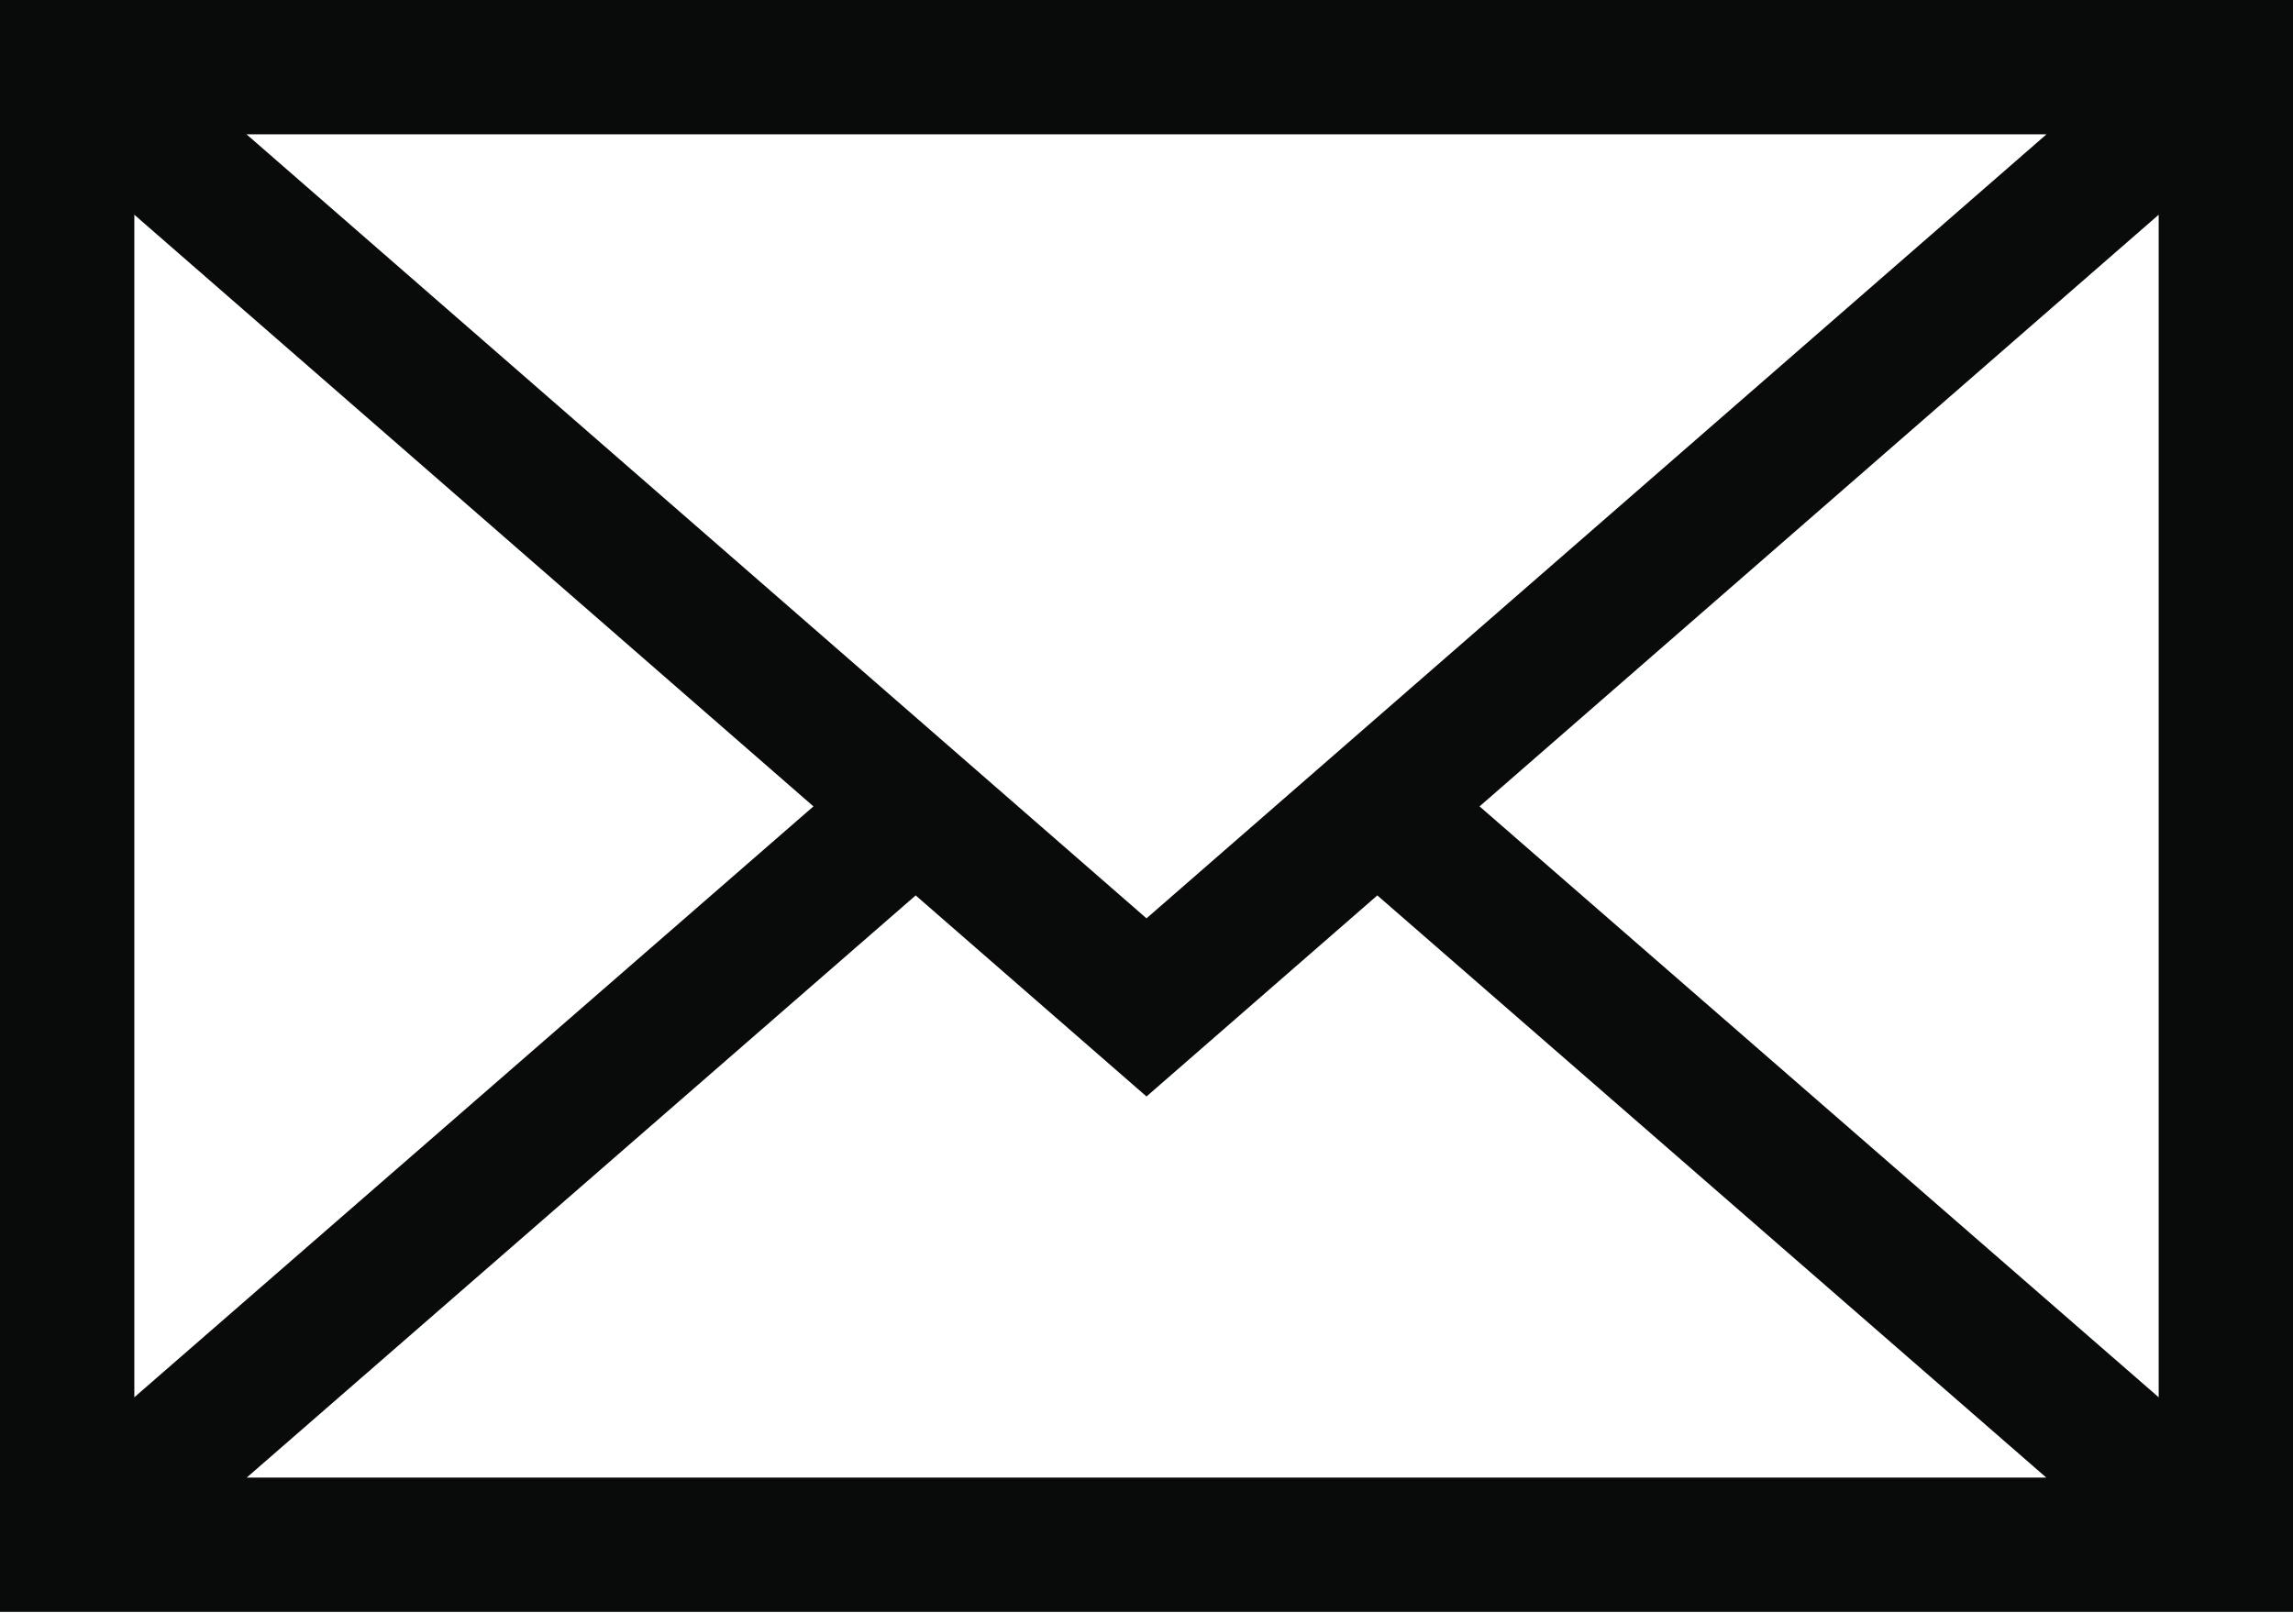 <svg width="24" height="17" viewBox="0 0 24 17" fill="none" xmlns="http://www.w3.org/2000/svg">
<path fill-rule="evenodd" clip-rule="evenodd" d="M0 0V16.875H24V0H0ZM21.42 1.406L12 9.614L2.58 1.406H21.42ZM1.406 2.248L8.514 8.442L1.406 14.628V2.248ZM2.582 15.469L9.584 9.374L12 11.479L14.416 9.374L21.418 15.469H2.582ZM22.594 14.628L15.486 8.442L22.594 2.248V14.628Z" fill="#090A0A"/>
</svg>
